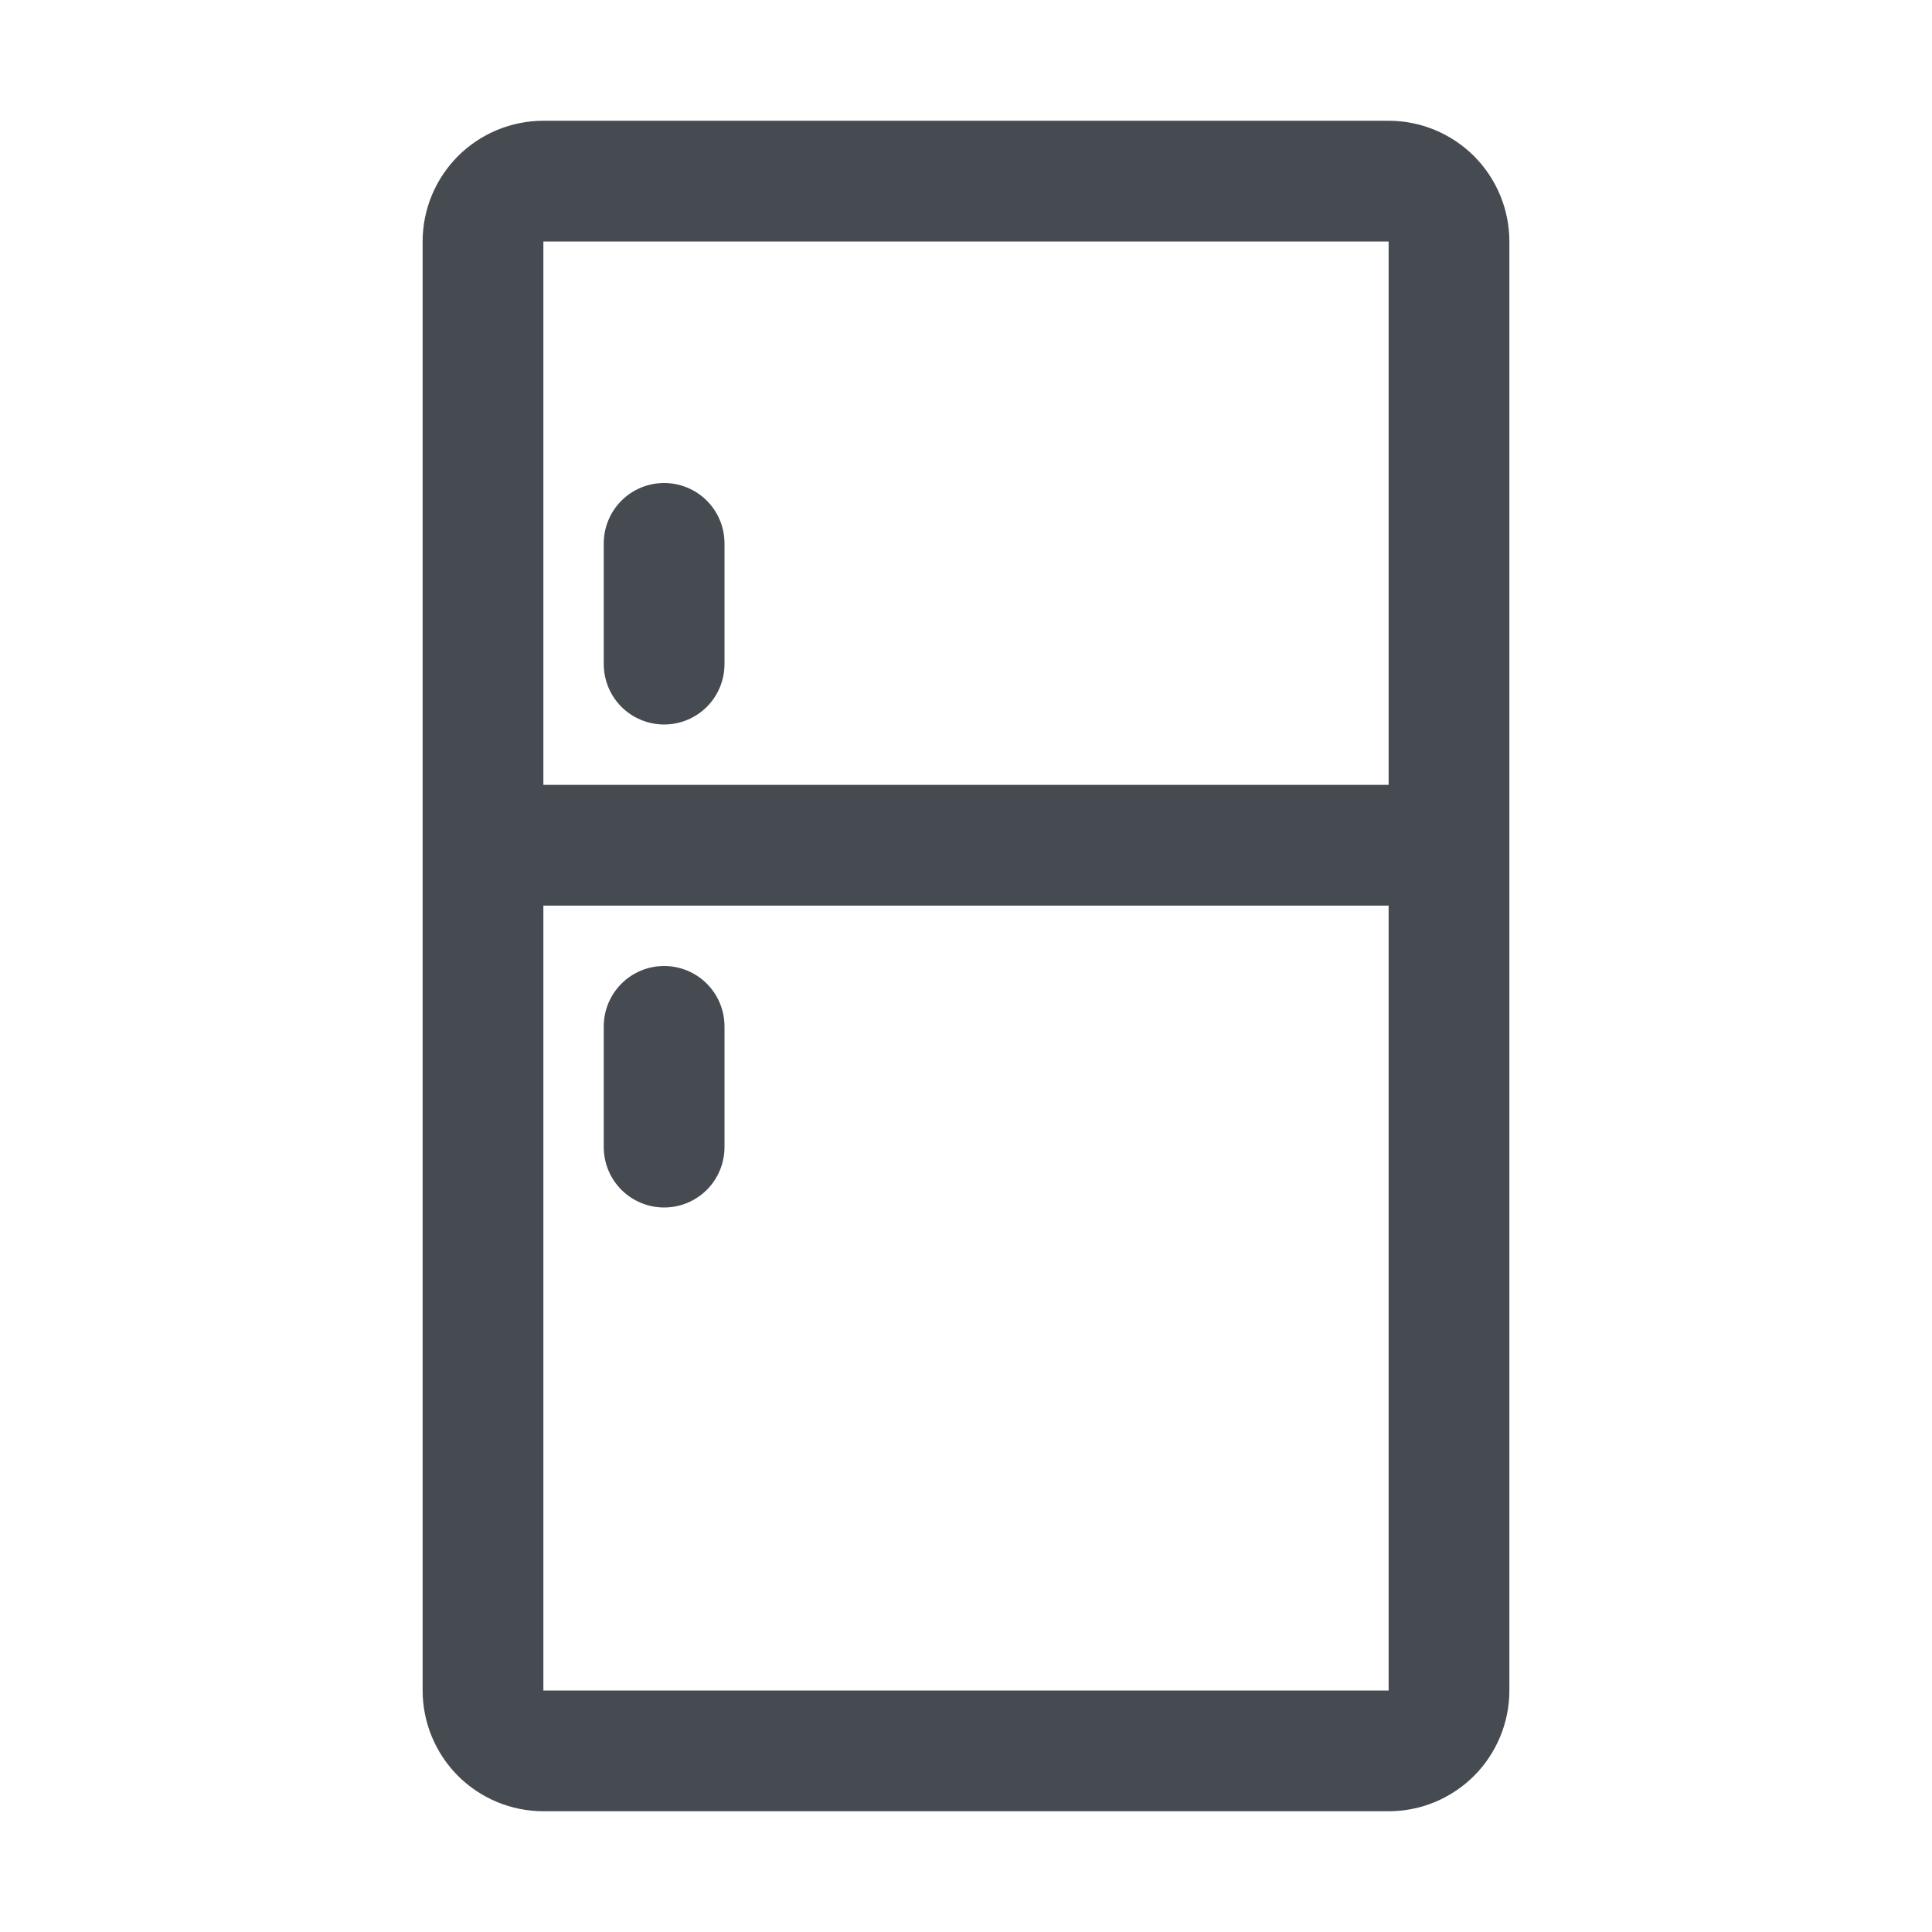 <svg width="20" height="20" viewBox="0 0 20 20" fill="none" xmlns="http://www.w3.org/2000/svg">
<path d="M14.375 1.25H5.625C5.293 1.25 4.976 1.382 4.741 1.616C4.507 1.851 4.375 2.168 4.375 2.5V17.5C4.375 17.831 4.507 18.149 4.741 18.384C4.976 18.618 5.293 18.75 5.625 18.75H14.375C14.707 18.75 15.024 18.618 15.259 18.384C15.493 18.149 15.625 17.831 15.625 17.5V2.5C15.625 2.168 15.493 1.851 15.259 1.616C15.024 1.382 14.707 1.25 14.375 1.25ZM5.625 2.5H14.375V8.125H5.625V2.5ZM5.625 17.5V9.375H14.375V17.5H5.625ZM7.5 5.625V6.875C7.5 7.041 7.434 7.2 7.317 7.317C7.2 7.434 7.041 7.5 6.875 7.5C6.709 7.5 6.55 7.434 6.433 7.317C6.316 7.2 6.25 7.041 6.25 6.875V5.625C6.25 5.459 6.316 5.3 6.433 5.183C6.55 5.066 6.709 5 6.875 5C7.041 5 7.2 5.066 7.317 5.183C7.434 5.3 7.5 5.459 7.5 5.625ZM7.5 10.625V11.875C7.5 12.041 7.434 12.2 7.317 12.317C7.2 12.434 7.041 12.5 6.875 12.5C6.709 12.5 6.55 12.434 6.433 12.317C6.316 12.2 6.25 12.041 6.25 11.875V10.625C6.25 10.459 6.316 10.3 6.433 10.183C6.55 10.066 6.709 10 6.875 10C7.041 10 7.2 10.066 7.317 10.183C7.434 10.3 7.5 10.459 7.5 10.625Z" fill="#464B51"/>
</svg>
